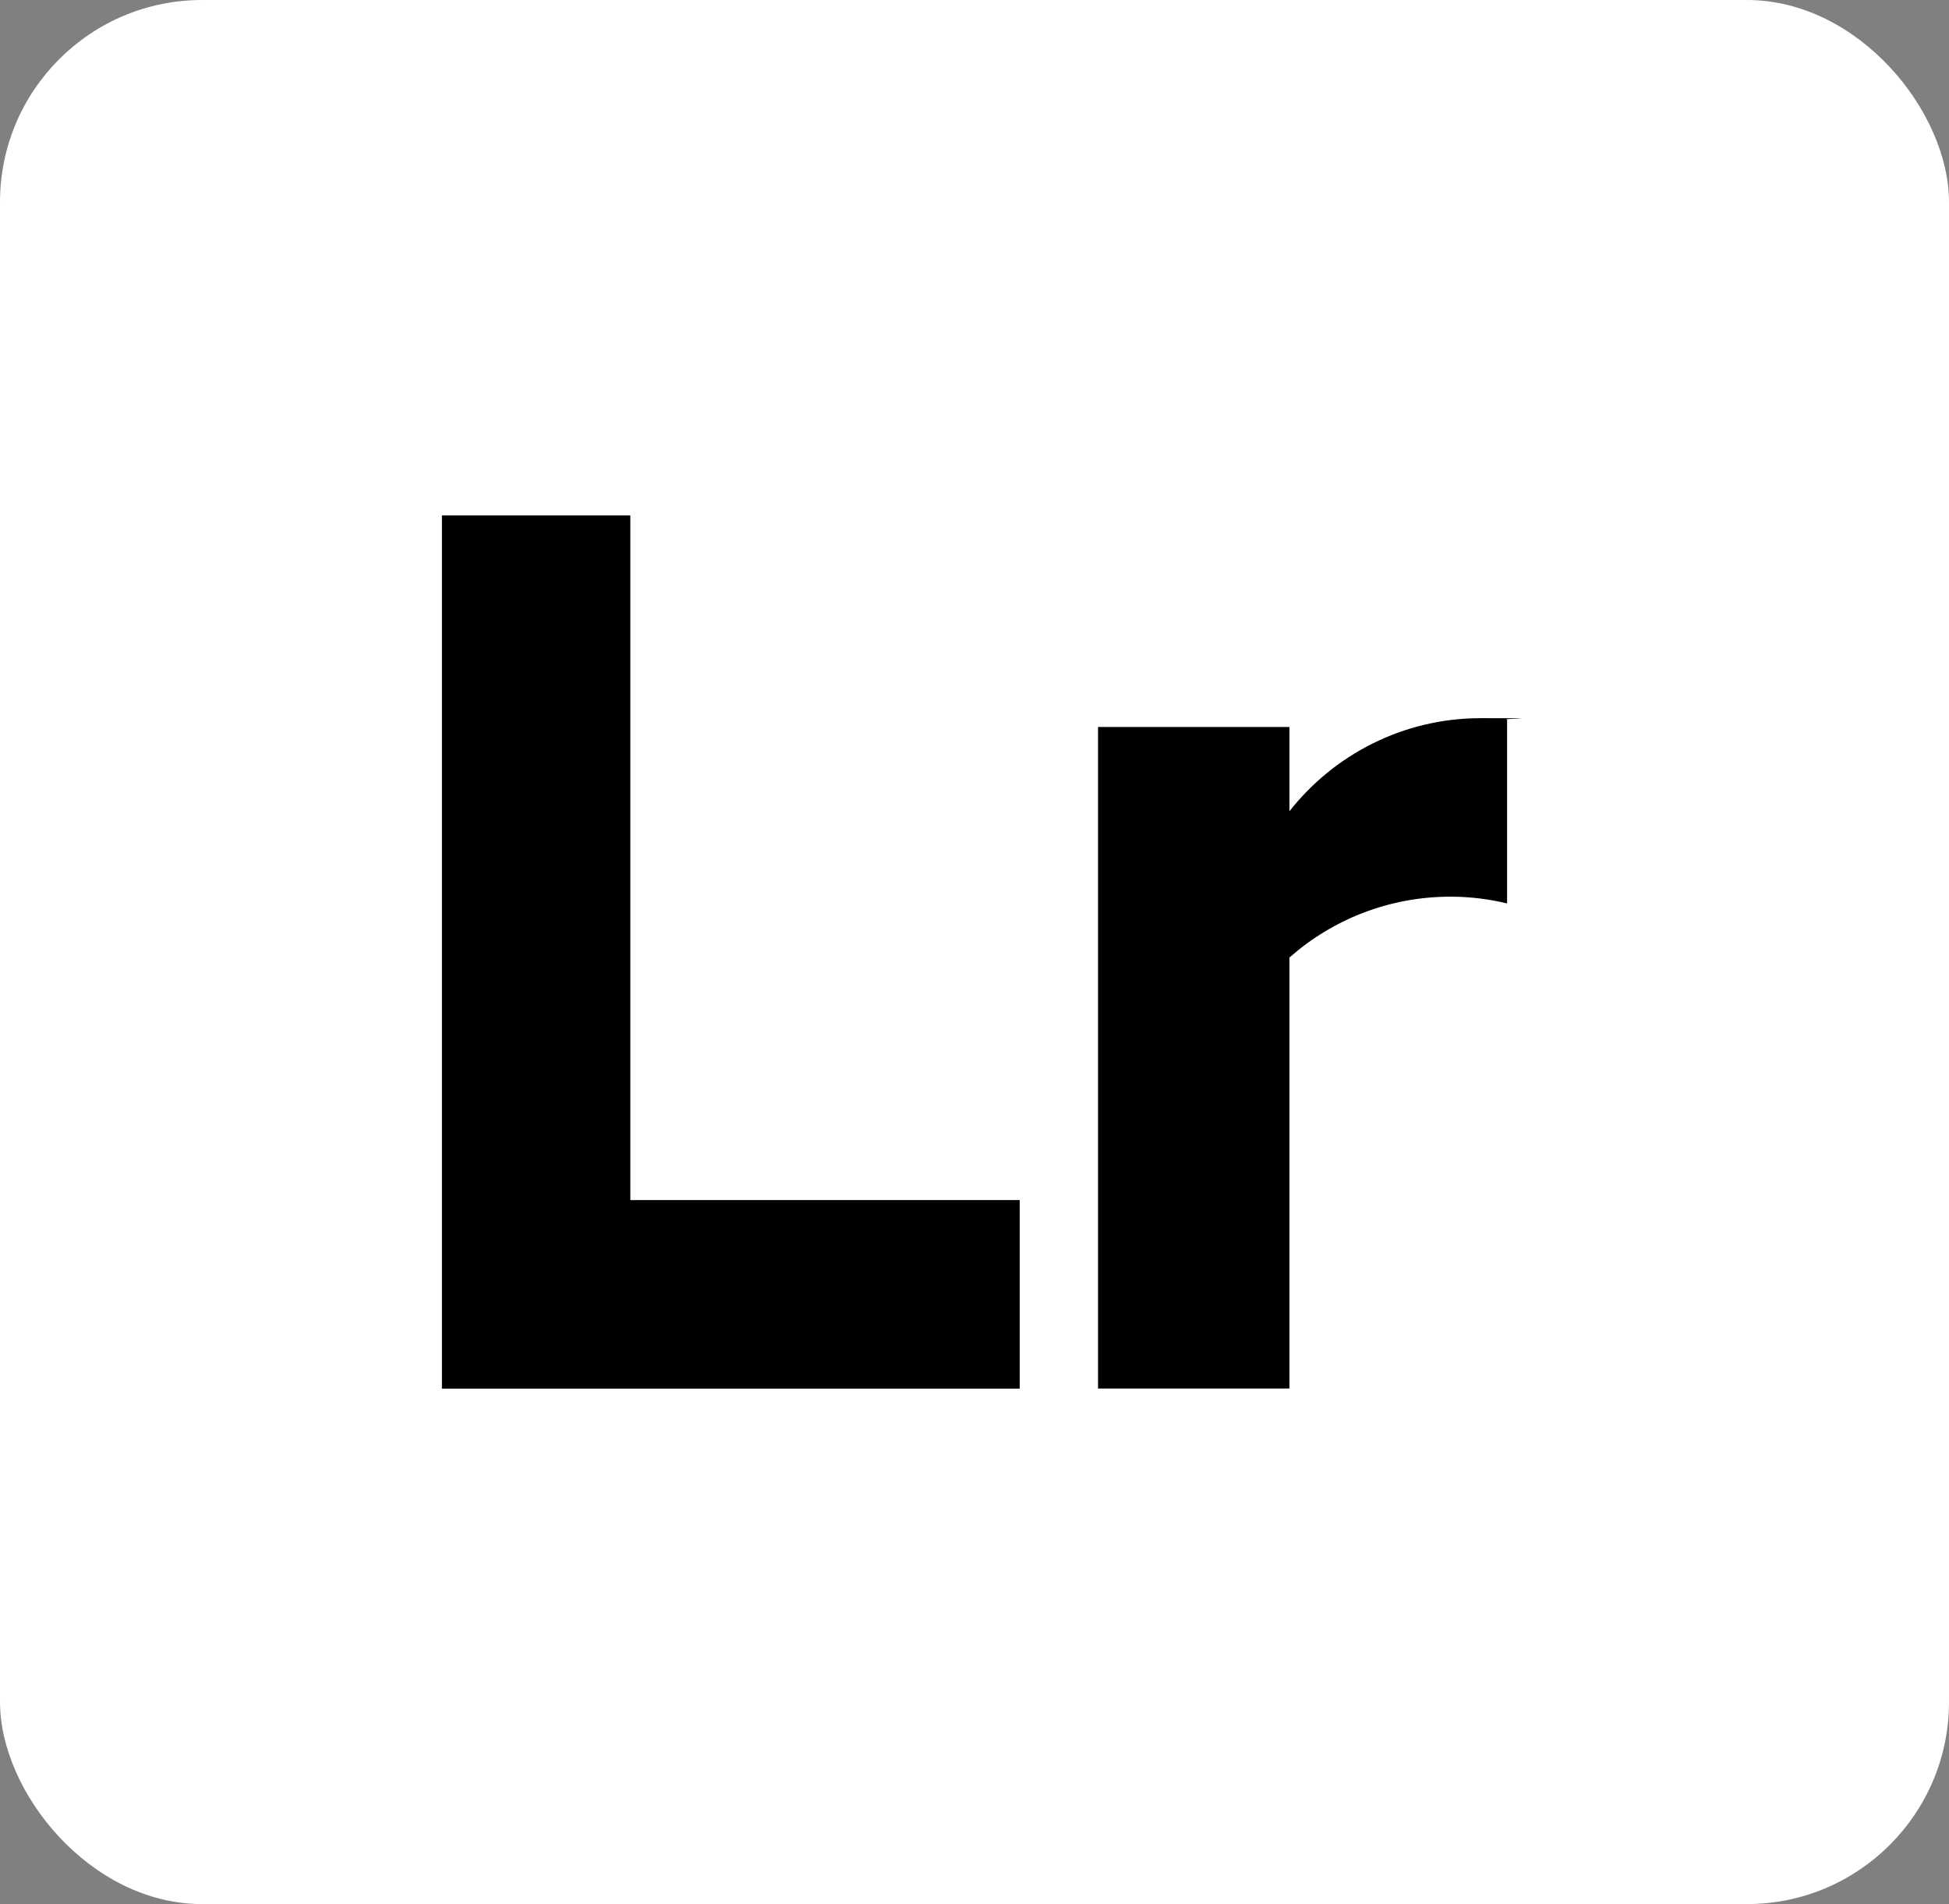 <?xml version="1.0" encoding="UTF-8"?>
<svg id="_Ñëîé_1" data-name="Ñëîé_1" xmlns="http://www.w3.org/2000/svg" version="1.1" viewBox="0 0 1239.3 1210.6">
  <rect x="0" y="0" width="1239.3" height="1210.6" fill="#808080" stroke="none"/>
  <!-- Generator: Adobe Illustrator 29.2.1, SVG Export Plug-In . SVG Version: 2.1.0 Build 116)  -->
  <defs>
    <style>
      .st0 {
        fill: #fff;
      }
    </style>
  </defs>
  <rect class="st0" x="0" y="0" width="1239.3" height="1210.6" rx="128.5" ry="128.5"/>
  <g>
    <polygon points="400.8 763 400.8 327.7 281 327.7 281 763 281 882.9 400.8 882.9 648.4 882.9 648.4 763 400.8 763"/>
    <path d="M958.3,457.6v116.8c-11.6-2.8-23.6-4.3-36-4.3-39.2,0-75.1,14.6-102.4,38.7v274h-121.7v-420.6h121.7v53.6c28.3-36,72.3-59.2,121.7-59.2s11.2.3,16.6.9Z"/>
  </g>
</svg>